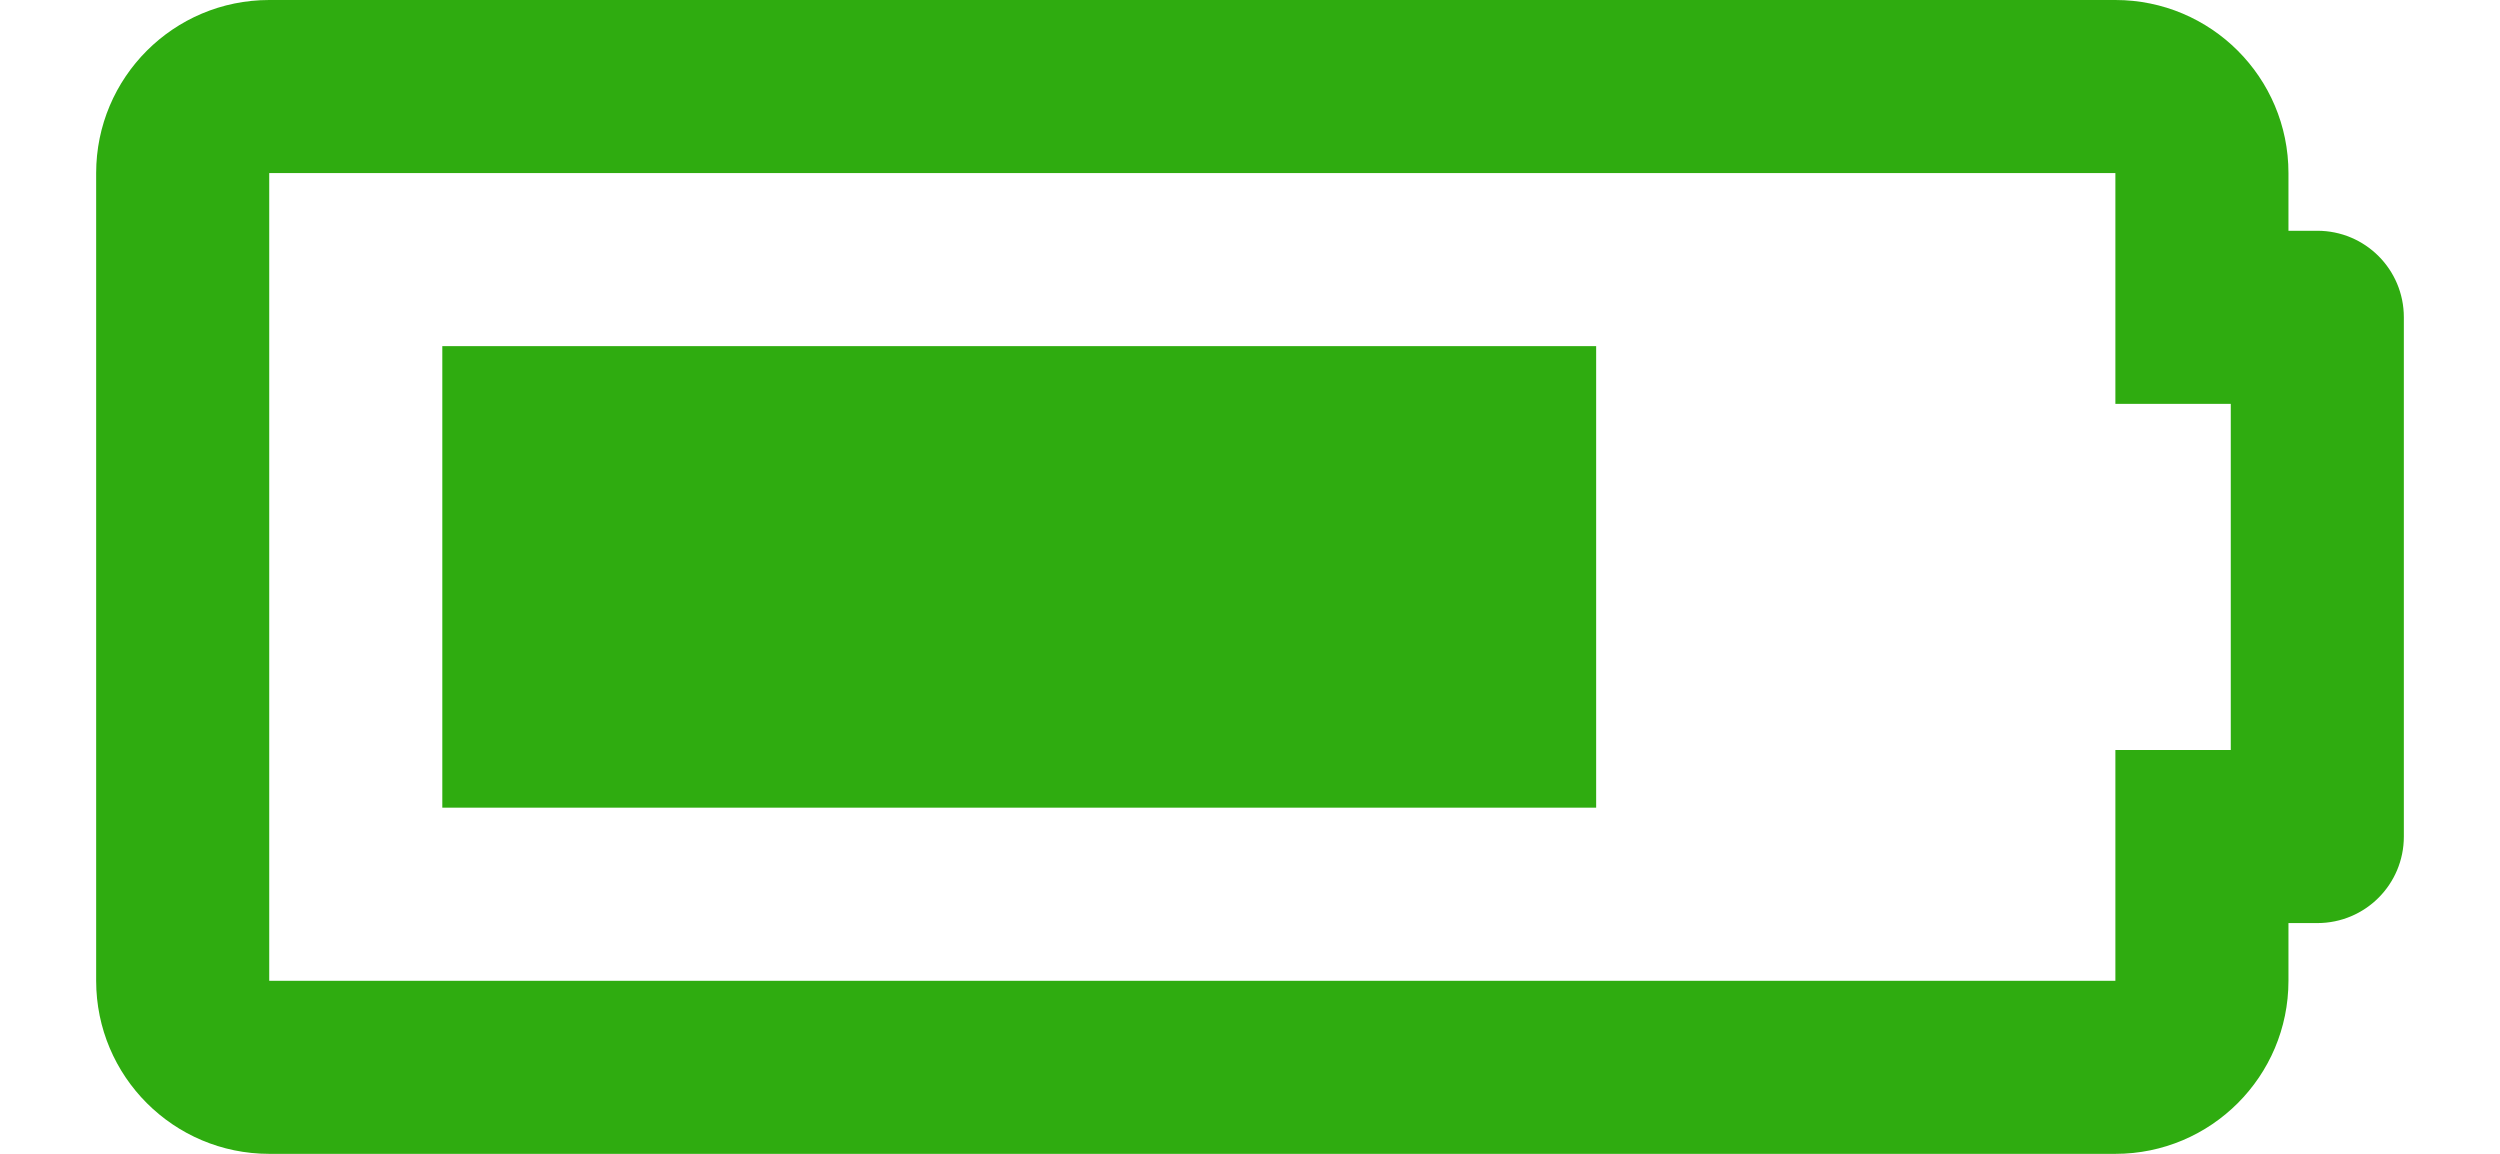 <svg width="13" height="6" viewBox="0 0 13 6" fill="none" xmlns="http://www.w3.org/2000/svg">
<path d="M8.3 4.2H2.3V1.8H8.3V4.2ZM11 0.9H1.4V5.1H11V3.9H11.6V2.1H11V0.9ZM11 0C11.497 0 11.9 0.403 11.9 0.9V1.2H12.05C12.299 1.2 12.5 1.401 12.5 1.65V4.35C12.5 4.599 12.299 4.8 12.05 4.8H11.9V5.1C11.9 5.597 11.497 6 11 6H1.4C0.903 6 0.5 5.597 0.5 5.1V0.9C0.5 0.403 0.903 0 1.4 0H11Z" fill="#2FAC10"/>
</svg>
